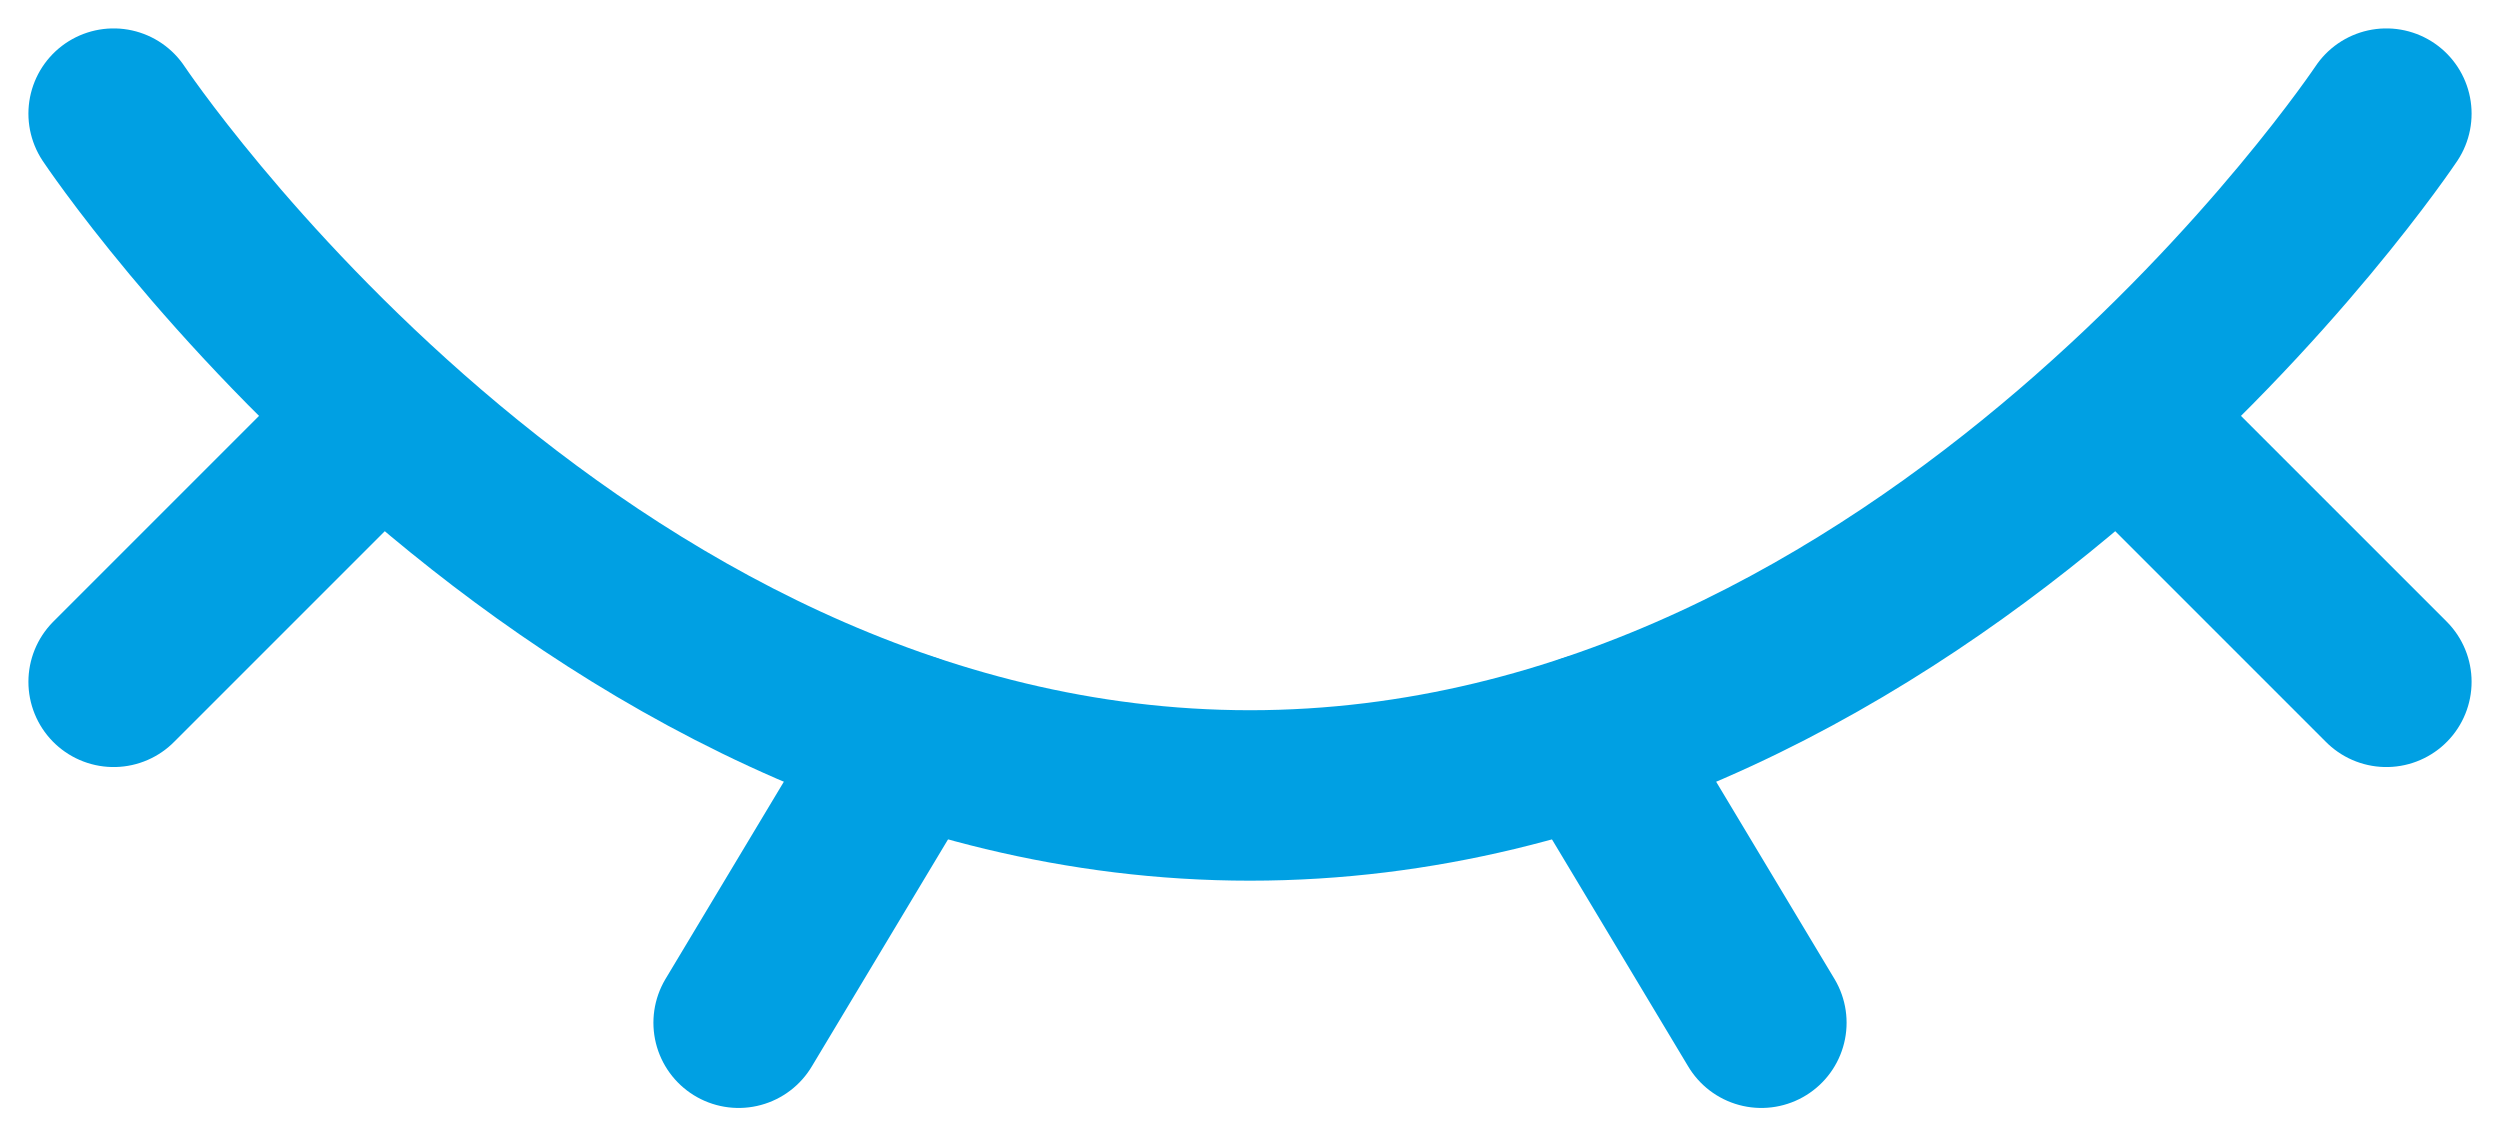 <svg width="22" height="10" viewBox="0 0 22 10" fill="none" xmlns="http://www.w3.org/2000/svg">
<path d="M21 1C21 1 17 7 11 7C5 7 1 1 1 1" stroke="#00A0E3" stroke-width="1.5" stroke-linecap="round"/>
<path d="M14 6.5L15.5 9" stroke="#00A0E3" stroke-width="1.5" stroke-linecap="round" stroke-linejoin="round"/>
<path d="M19 4L21 6" stroke="#00A0E3" stroke-width="1.5" stroke-linecap="round" stroke-linejoin="round"/>
<path d="M1 6L3 4" stroke="#00A0E3" stroke-width="1.5" stroke-linecap="round" stroke-linejoin="round"/>
<path d="M8 6.5L6.5 9" stroke="#00A0E3" stroke-width="1.5" stroke-linecap="round" stroke-linejoin="round"/>
</svg>
